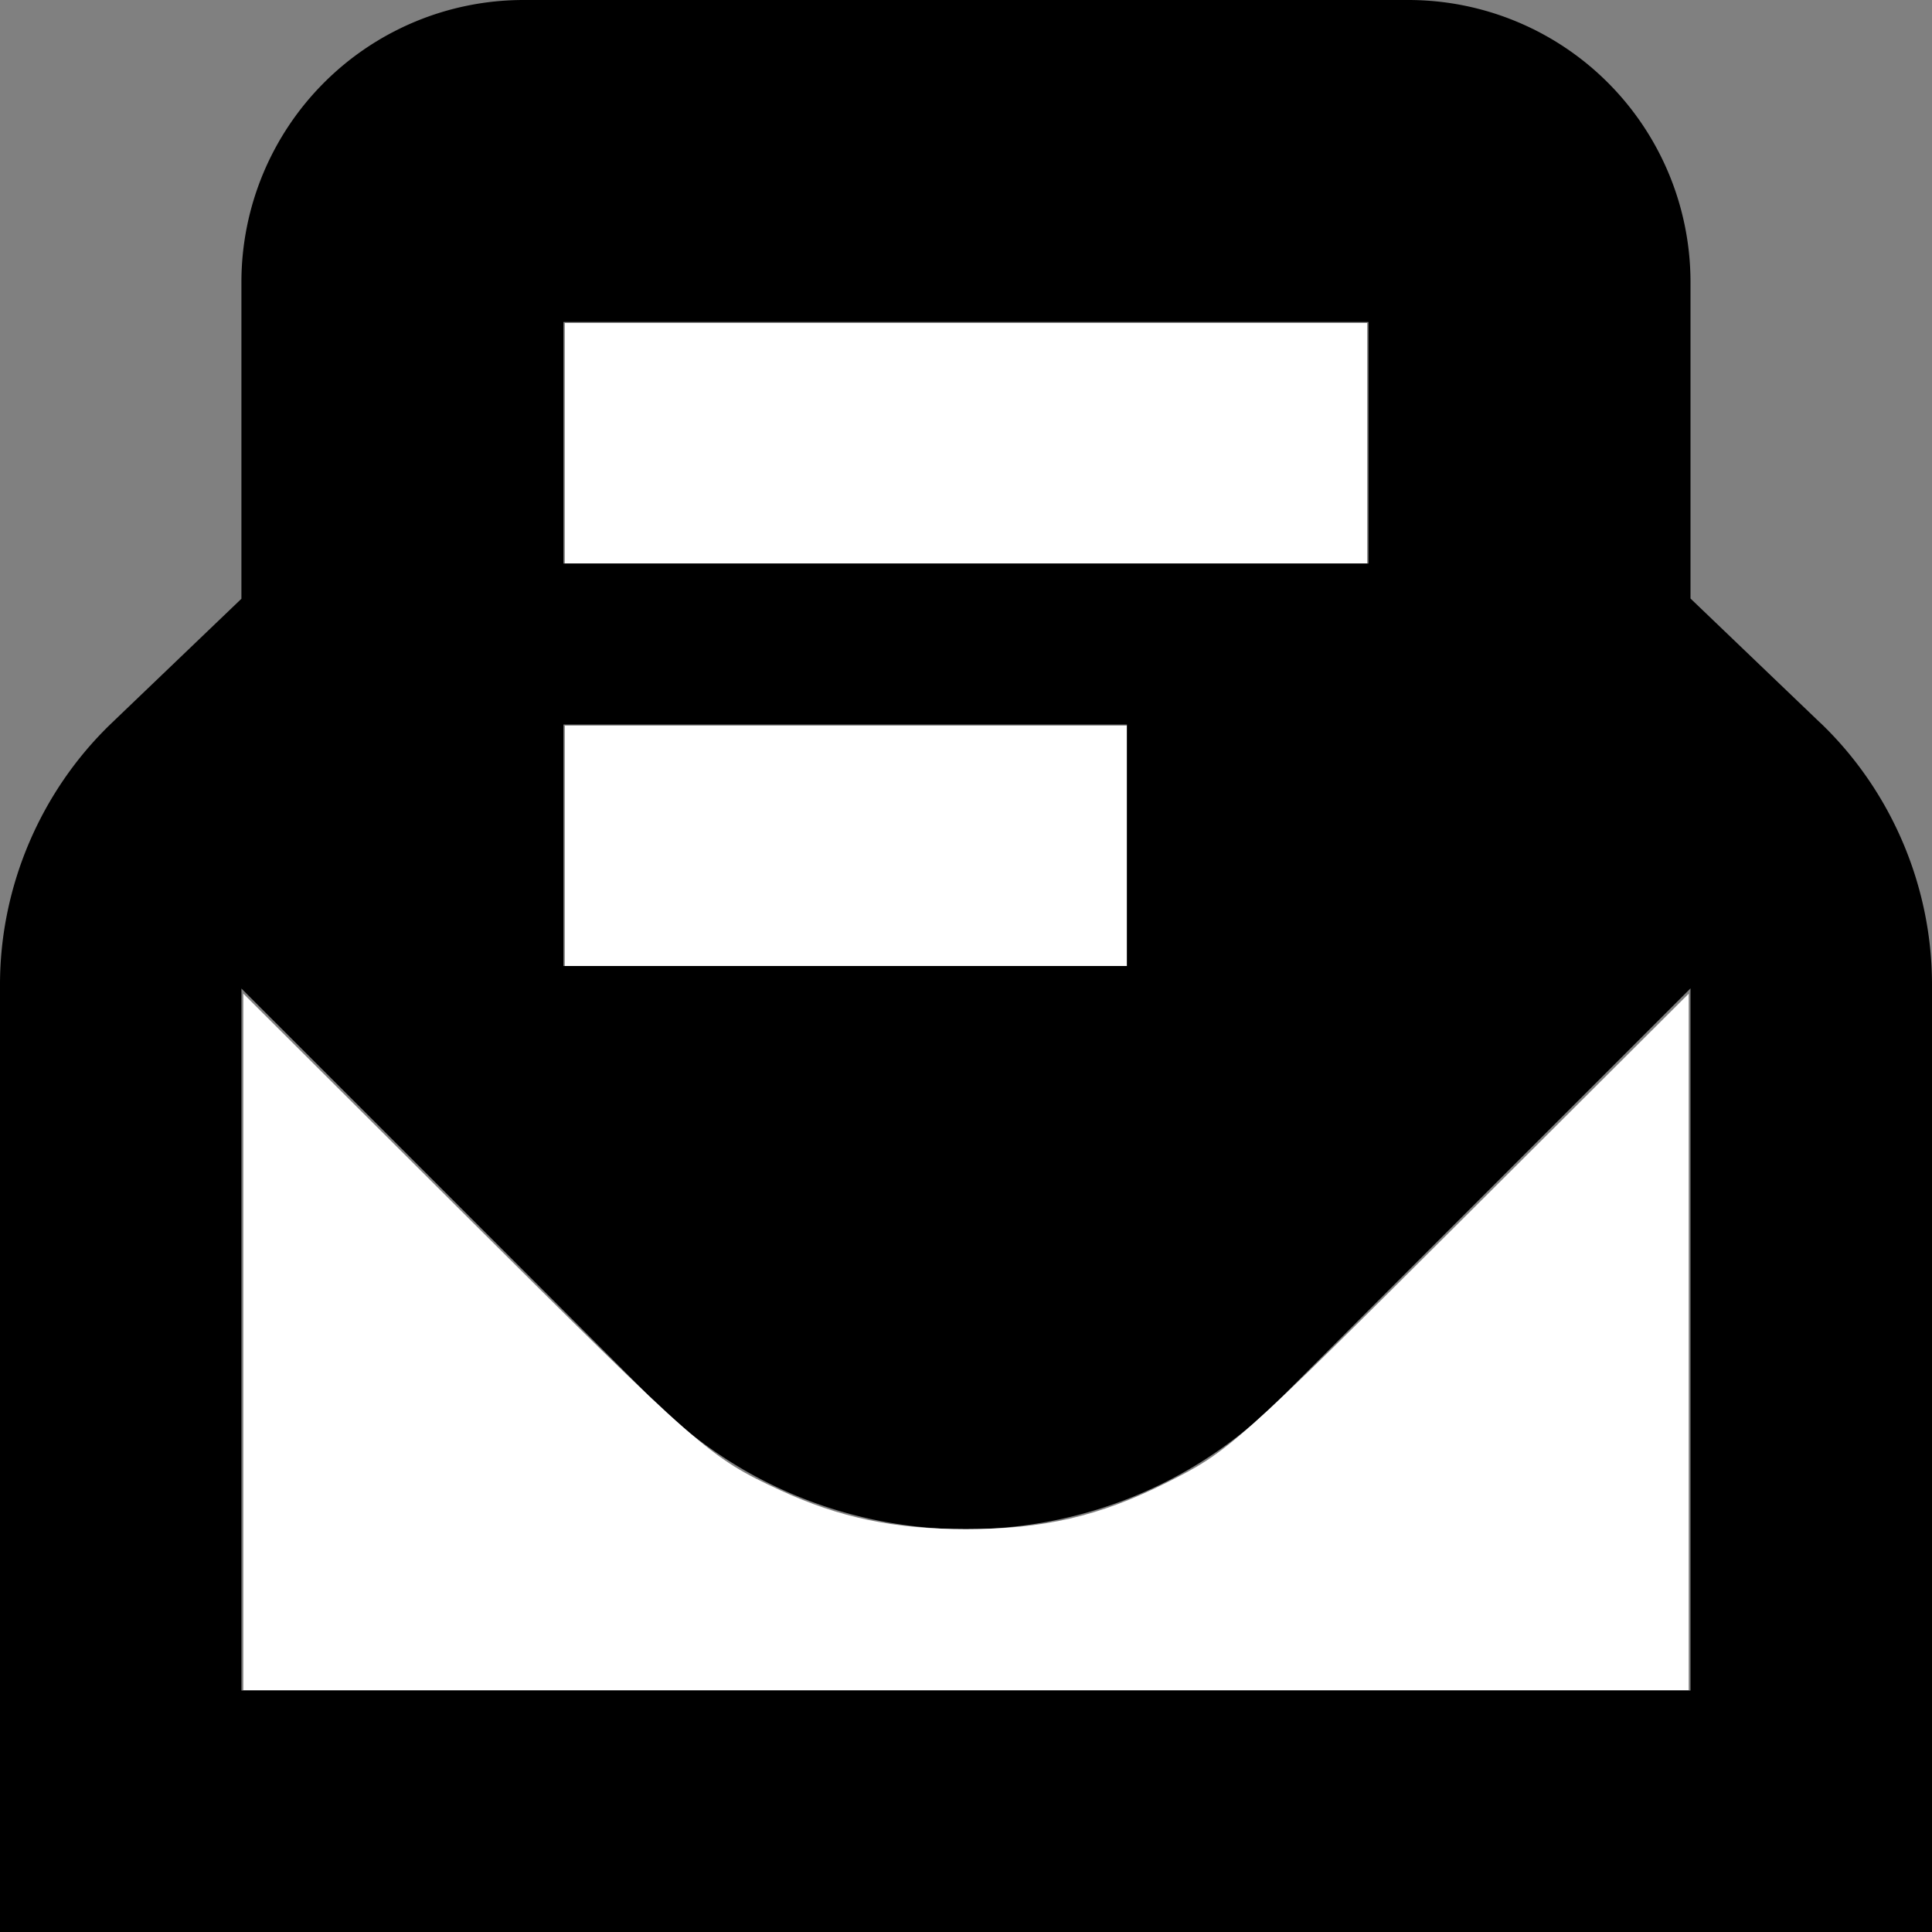 <?xml version="1.0" encoding="UTF-8"?><!DOCTYPE svg PUBLIC "-//W3C//DTD SVG 1.1//EN" "http://www.w3.org/Graphics/SVG/1.1/DTD/svg11.dtd"><svg width="96" height="96" xmlns="http://www.w3.org/2000/svg"><rect width="100%" height="100%" fill="#808080" stroke="none"/><path d="M90.46 35.928L84 29.74V14A14.02 14.02 0 0 0 69.999 0H25.997a14.02 14.02 0 0 0-14.001 14v15.752l-6.444 6.172C2.024 39.304 0 44.044 0 48.924V96h96V48.924c0-4.888-2.02-9.628-5.54-13zM27.997 16h40.002v12H27.997zm0 20h28.001v12H27.997zM84 84H11.997V49.12l20.445 20.44c4.288 4.288 9.92 6.428 15.557 6.428s11.268-2.144 15.557-6.432L84 49.112z"/><path d="M12.09 66.678V49.374l10.759 10.731C34.814 72.039 35.26 72.429 38.762 74.047c2.963 1.369 5.668 1.935 9.239 1.934 3.864-.001 6.613-.635 9.931-2.291 3.125-1.56 3.392-1.798 15.148-13.516l10.83-10.797V66.68v17.302H48 12.09zm15.976-24.651v-5.973h13.961 13.961v5.973V48H42.027 28.066zm0-20.006v-5.973H48h19.934v5.973 5.973H48 28.066z" fill="#fff"/></svg>